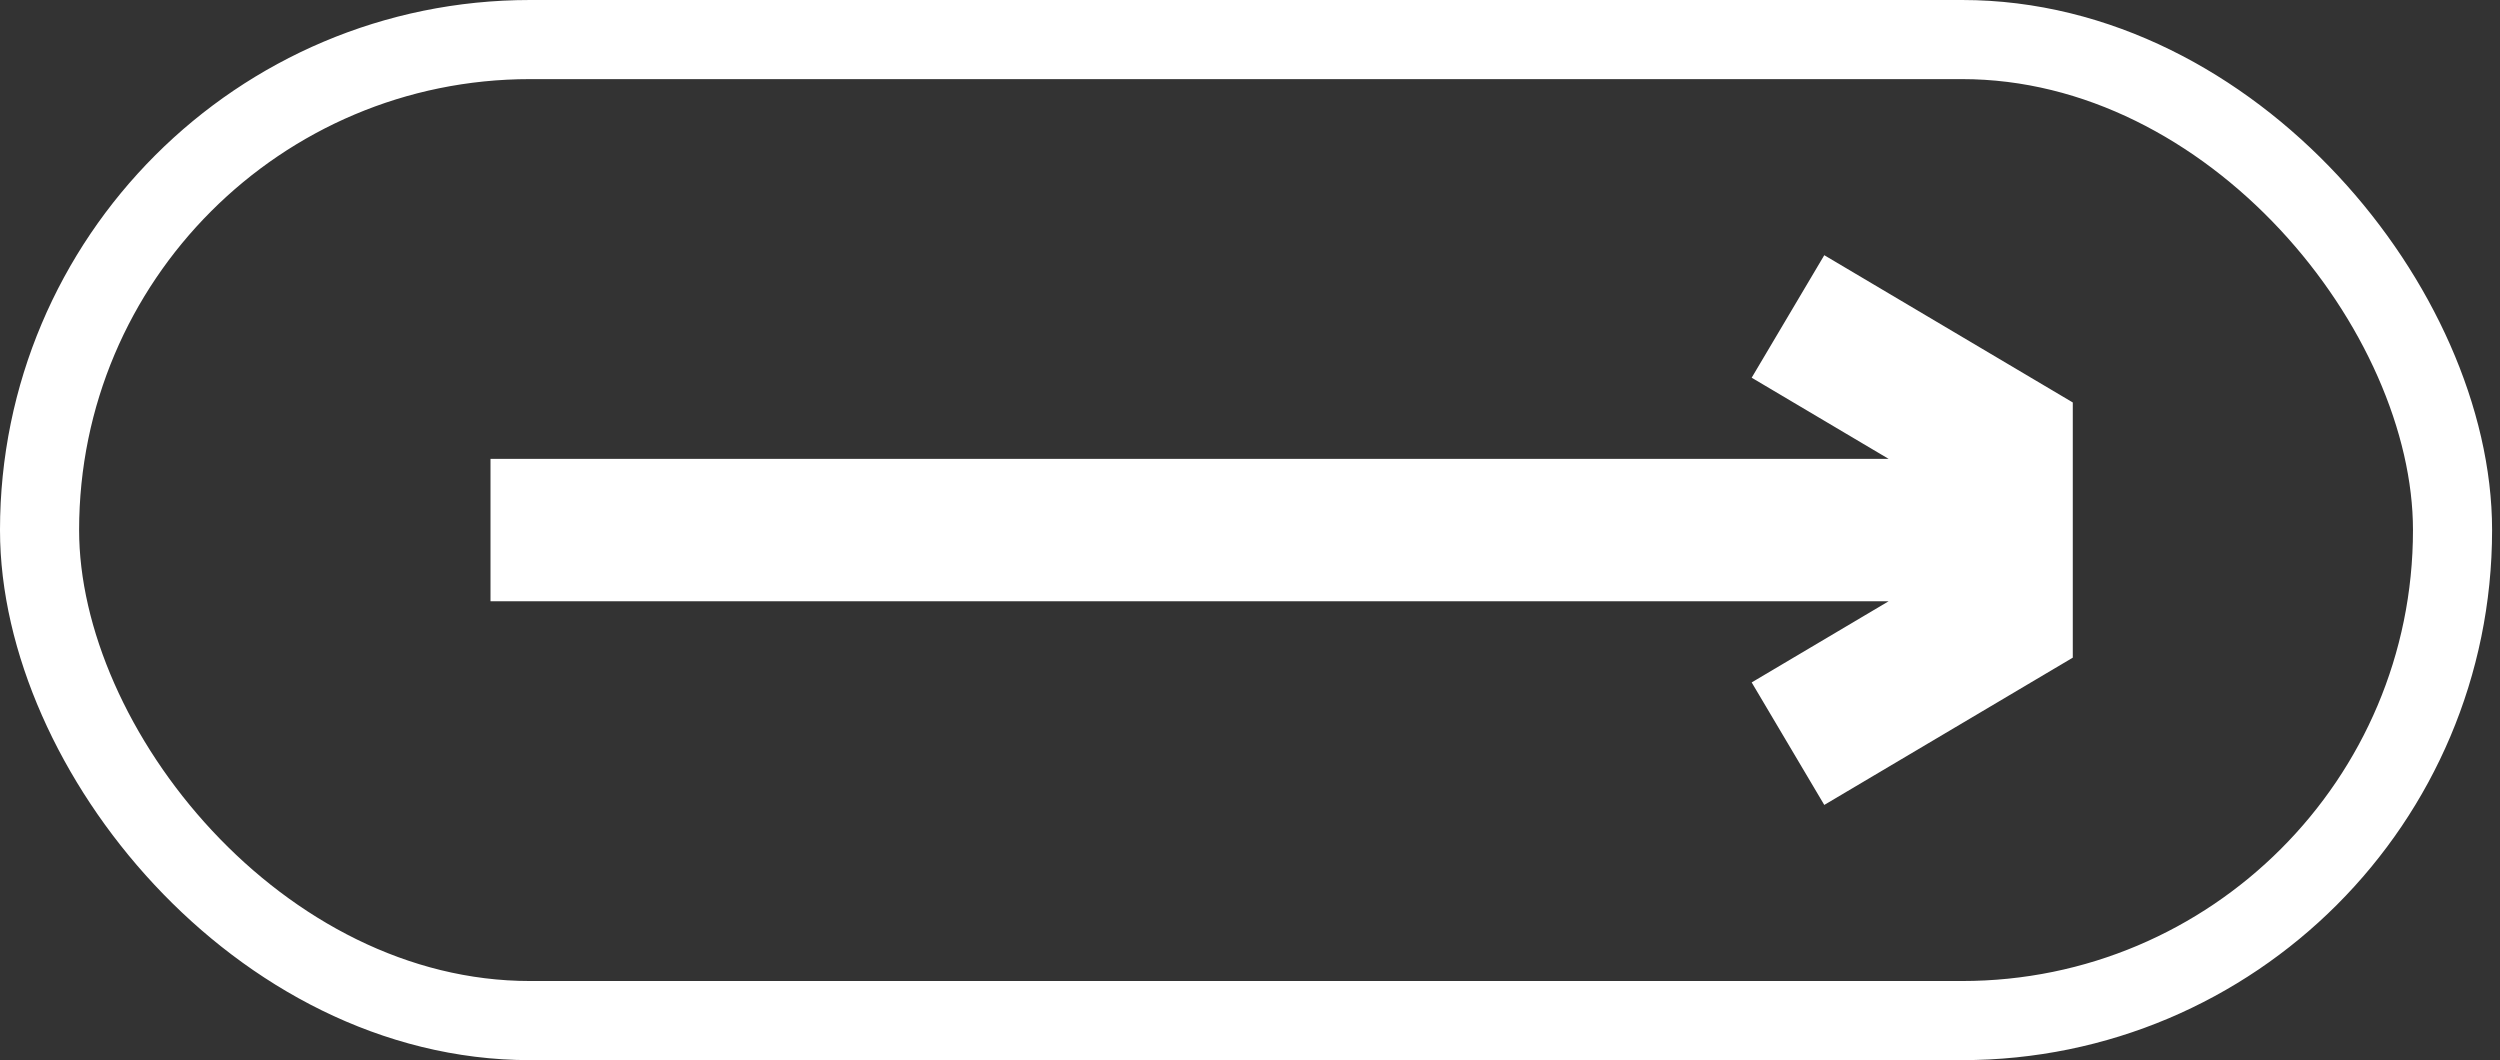 <svg width="158" height="67" viewBox="0 0 158 67" fill="none" xmlns="http://www.w3.org/2000/svg">
<rect x="0" y="0" width="158" height="67" fill="#333333" stroke="none"/>
<path d="M31 33.5H126.5M126.5 33.5V28L113 20M126.5 33.5V39L113 47" stroke="white" stroke-width="9"/>
<rect x="2.5" y="2.5" width="152.5" height="62" rx="31" stroke="white" stroke-width="5"/>
</svg>
